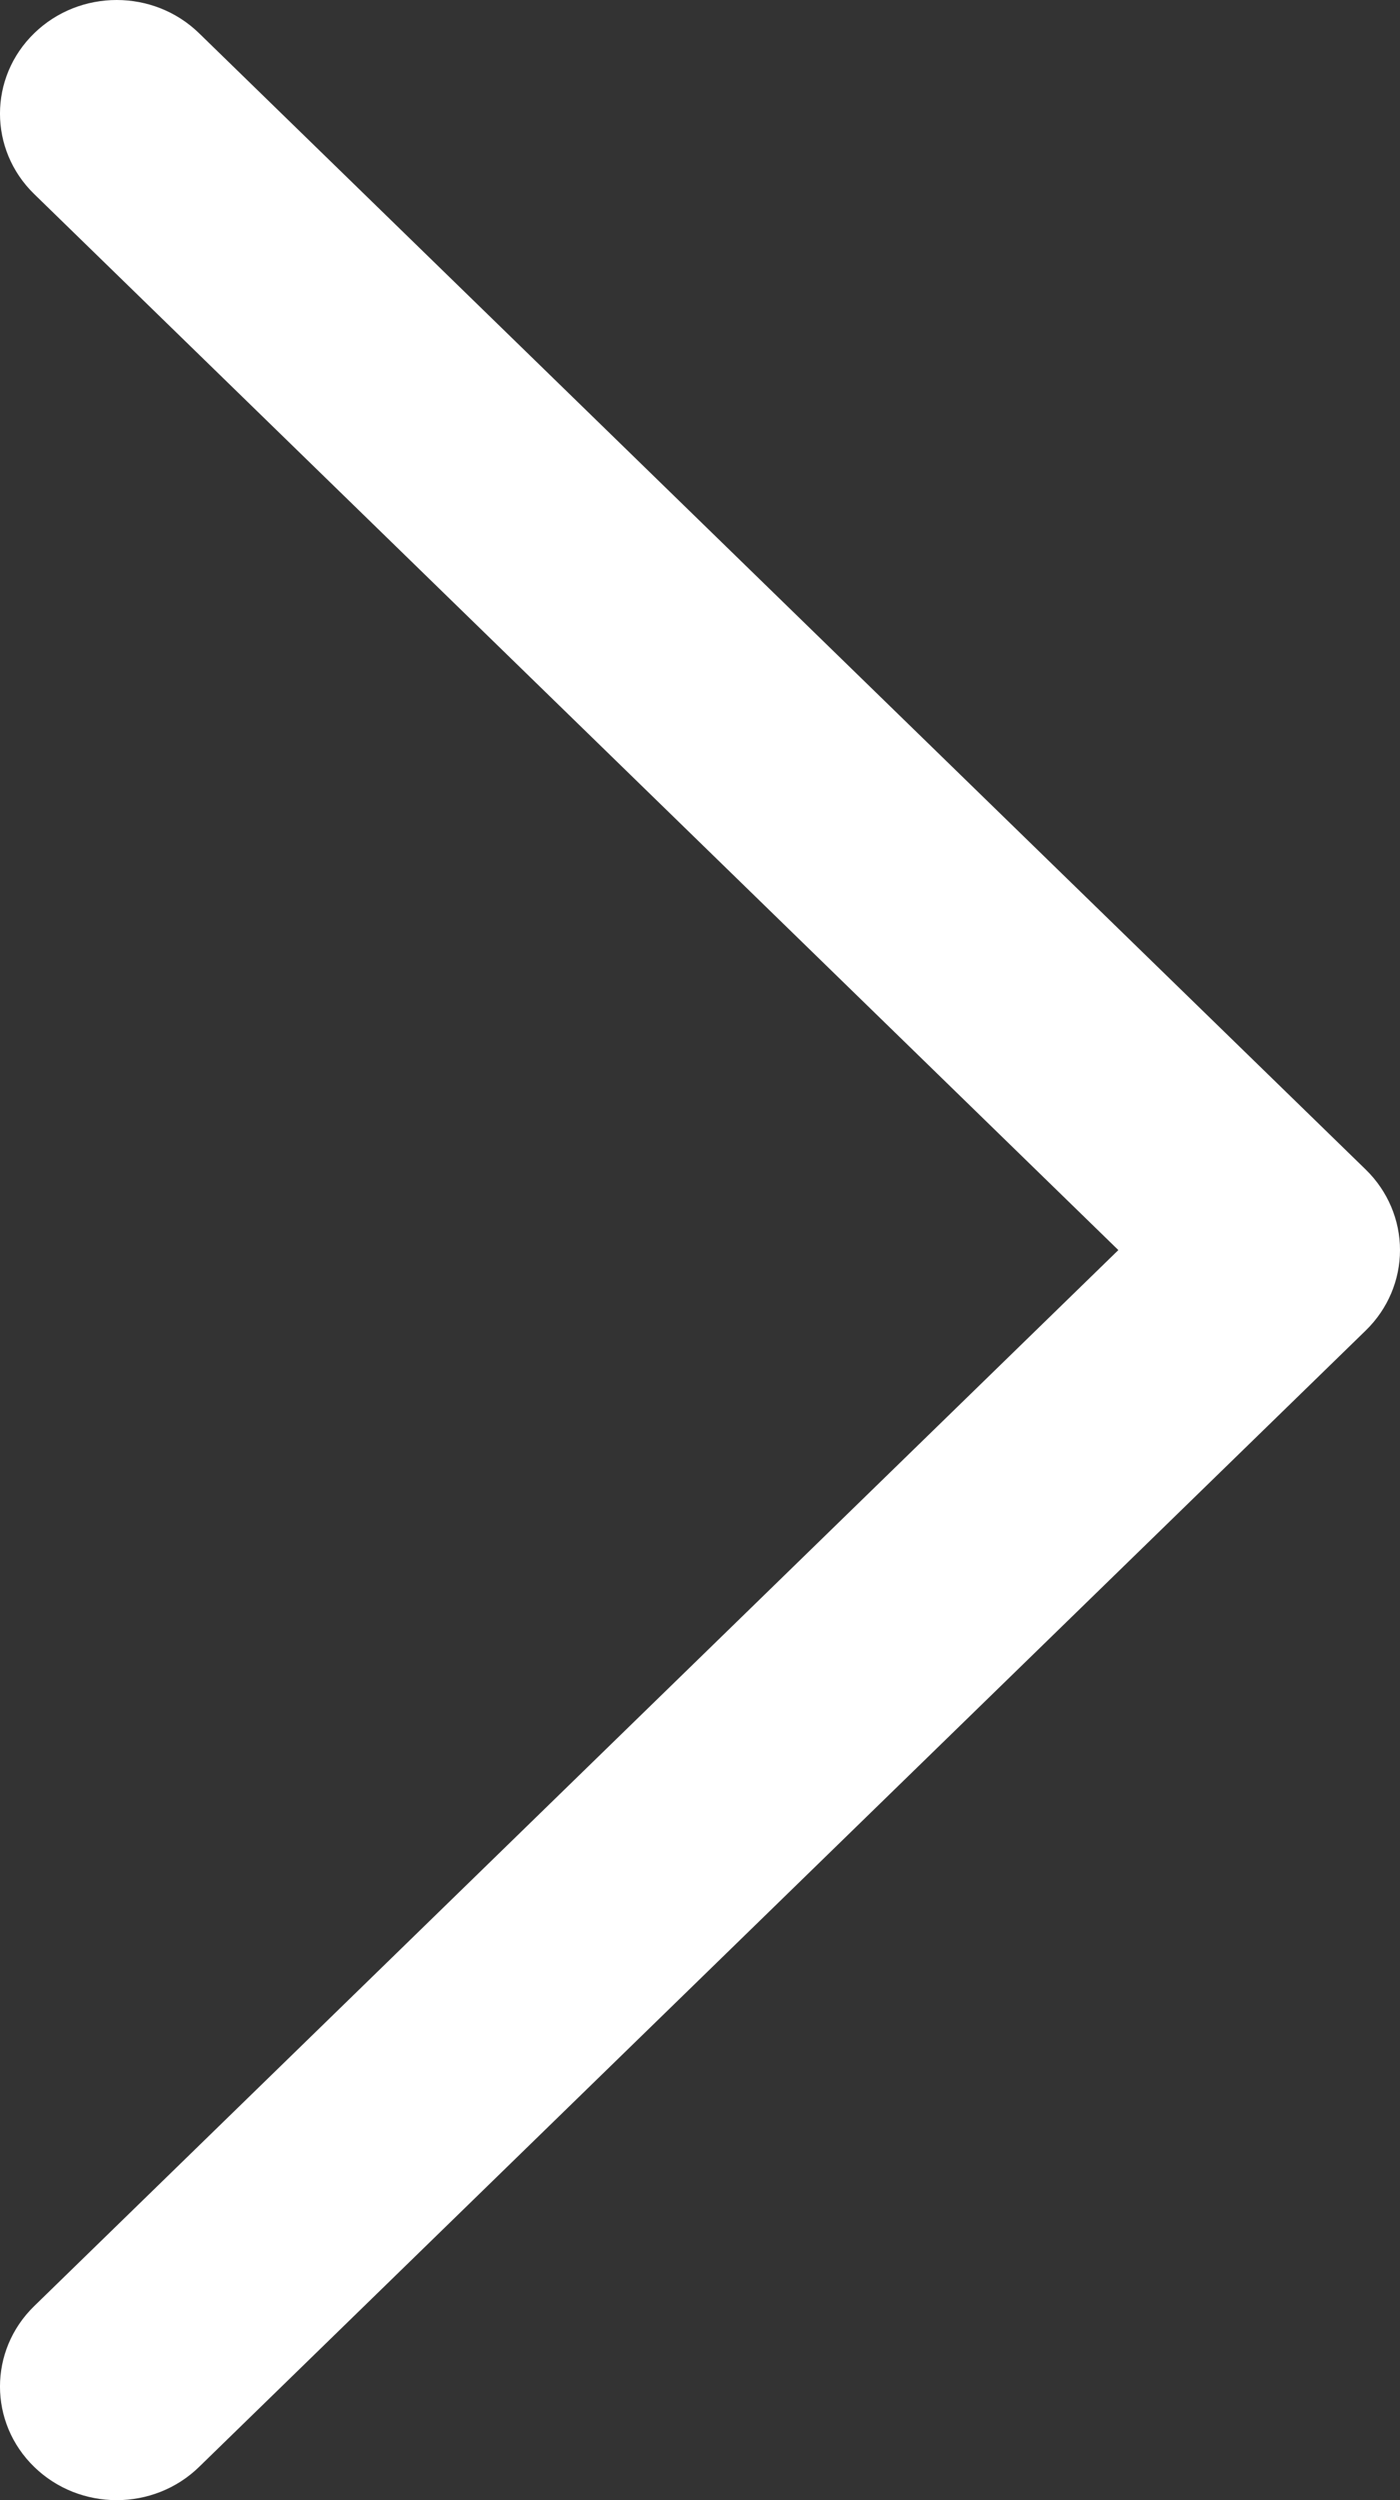 <svg width="28" height="50" viewBox="0 0 28 50" fill="none" xmlns="http://www.w3.org/2000/svg">
<rect x="0" y="0" width="28" height="50" fill="#333333" stroke="none"/>
<path d="M27.317 23.392L3.983 0.666C3.072 -0.222 1.595 -0.222 0.683 0.666C-0.228 1.553 -0.228 2.992 0.683 3.88L22.367 25L0.683 46.12C-0.228 47.008 -0.228 48.447 0.683 49.334C1.139 49.778 1.736 50 2.333 50C2.93 50 3.528 49.778 3.983 49.334L27.317 26.606C27.754 26.18 28 25.602 28 24.999C28 24.397 27.754 23.819 27.317 23.392Z" fill="white"/>
</svg>
